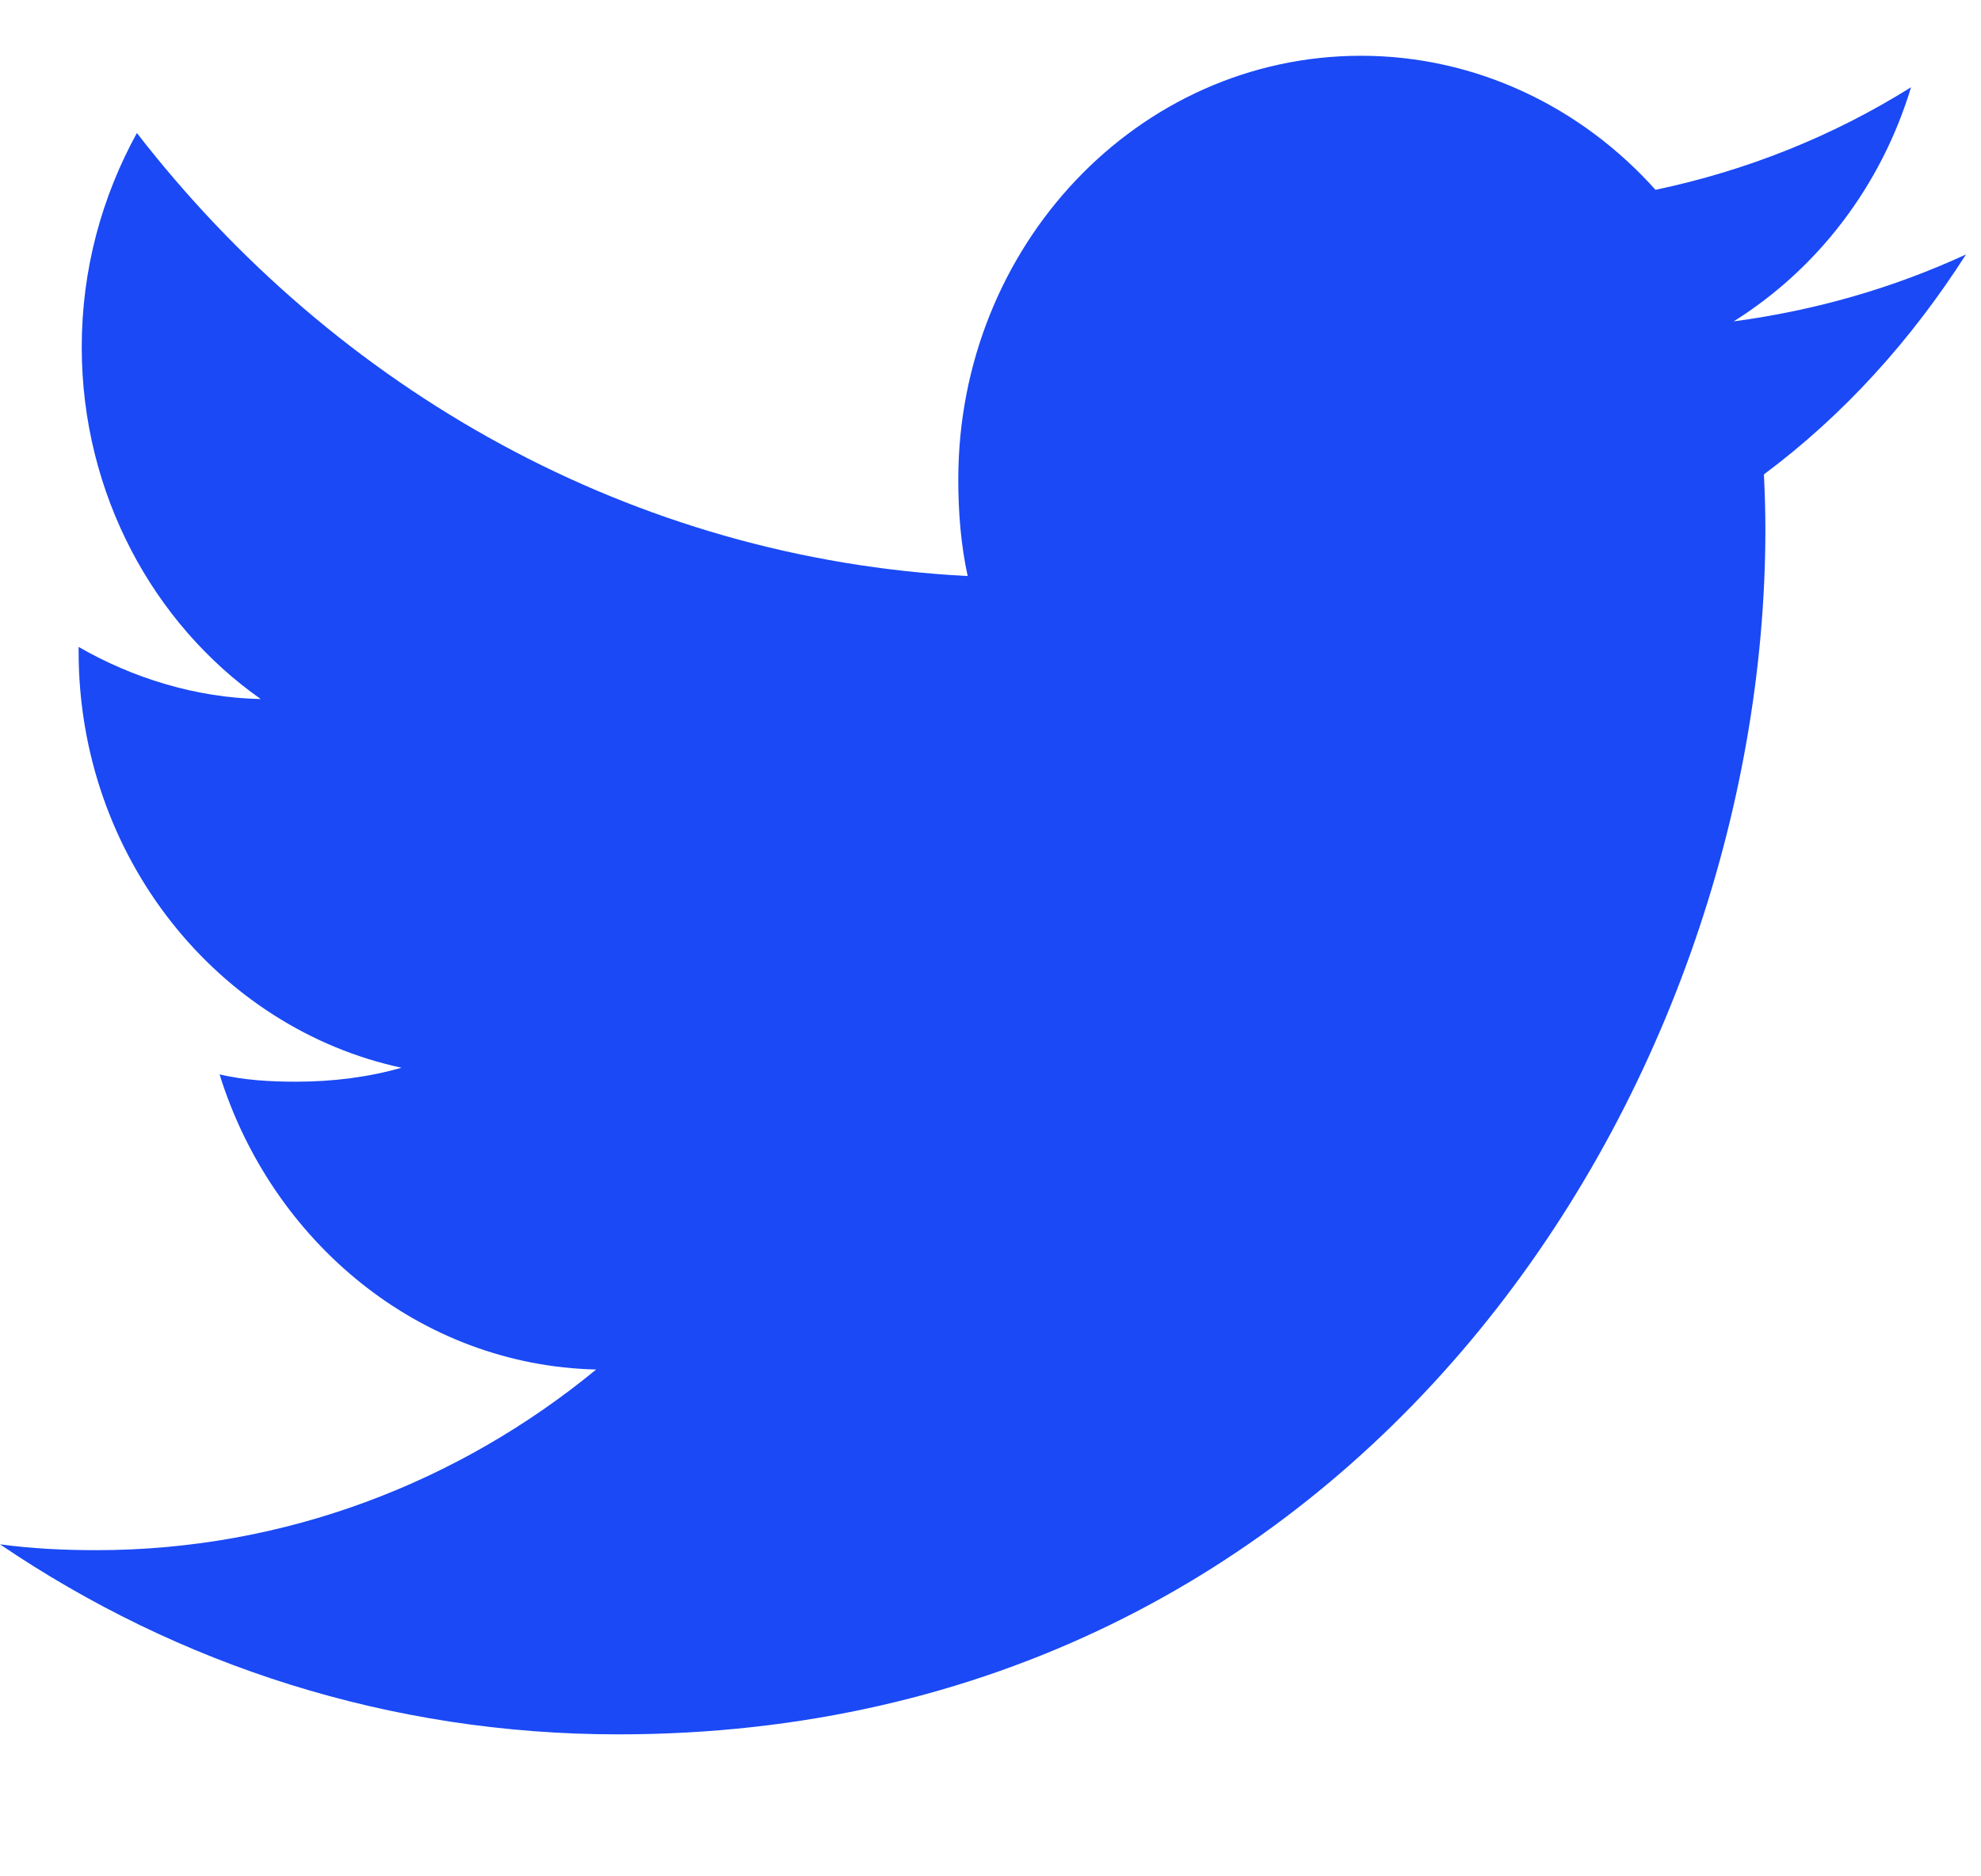 <?xml version="1.0" encoding="UTF-8"?>
<svg width="19px" height="18px" viewBox="0 0 19 18" version="1.1" xmlns="http://www.w3.org/2000/svg" xmlns:xlink="http://www.w3.org/1999/xlink">
    <title>twitter</title>
    <g id="Landing-page" stroke="none" stroke-width="1" fill="none" fill-rule="evenodd">
        <g id="Landing_sellers" transform="translate(-1235, -5037)" fill="#1A49F5" fill-rule="nonzero">
            <g id="Group-23" transform="translate(0, 583)">
                <g id="footer" transform="translate(81, 4278)">
                    <g id="Group-27" transform="translate(891, 134)">
                        <g id="Group-25" transform="translate(263, 39)">
                            <g id="twitter" transform="translate(0, 3.535)">
                                <path d="M18.856,1.906 C18.154,2.23 17.407,2.444 16.628,2.548 C17.43,2.045 18.041,1.255 18.329,0.302 C17.582,0.77 16.757,1.101 15.878,1.286 C15.168,0.492 14.157,0 13.054,0 C10.914,0 9.191,1.826 9.191,4.064 C9.191,4.386 9.217,4.696 9.281,4.991 C6.067,4.826 3.223,3.207 1.313,0.741 C0.979,1.349 0.784,2.045 0.784,2.795 C0.784,4.202 1.473,5.449 2.501,6.171 C1.88,6.159 1.27,5.969 0.754,5.671 C0.754,5.683 0.754,5.699 0.754,5.715 C0.754,7.69 2.094,9.33 3.851,9.708 C3.537,9.798 3.194,9.842 2.838,9.842 C2.59,9.842 2.34,9.827 2.106,9.772 C2.607,11.381 4.028,12.564 5.718,12.603 C4.403,13.684 2.733,14.336 0.925,14.336 C0.608,14.336 0.304,14.321 0,14.28 C1.712,15.441 3.742,16.103 5.93,16.103 C13.043,16.103 16.932,9.91 16.932,4.541 C16.932,4.361 16.926,4.188 16.918,4.016 C17.685,3.444 18.33,2.729 18.856,1.906 Z" id="Path"></path>
                            </g>
                        </g>
                    </g>
                </g>
            </g>
        </g>
    </g>
</svg>
